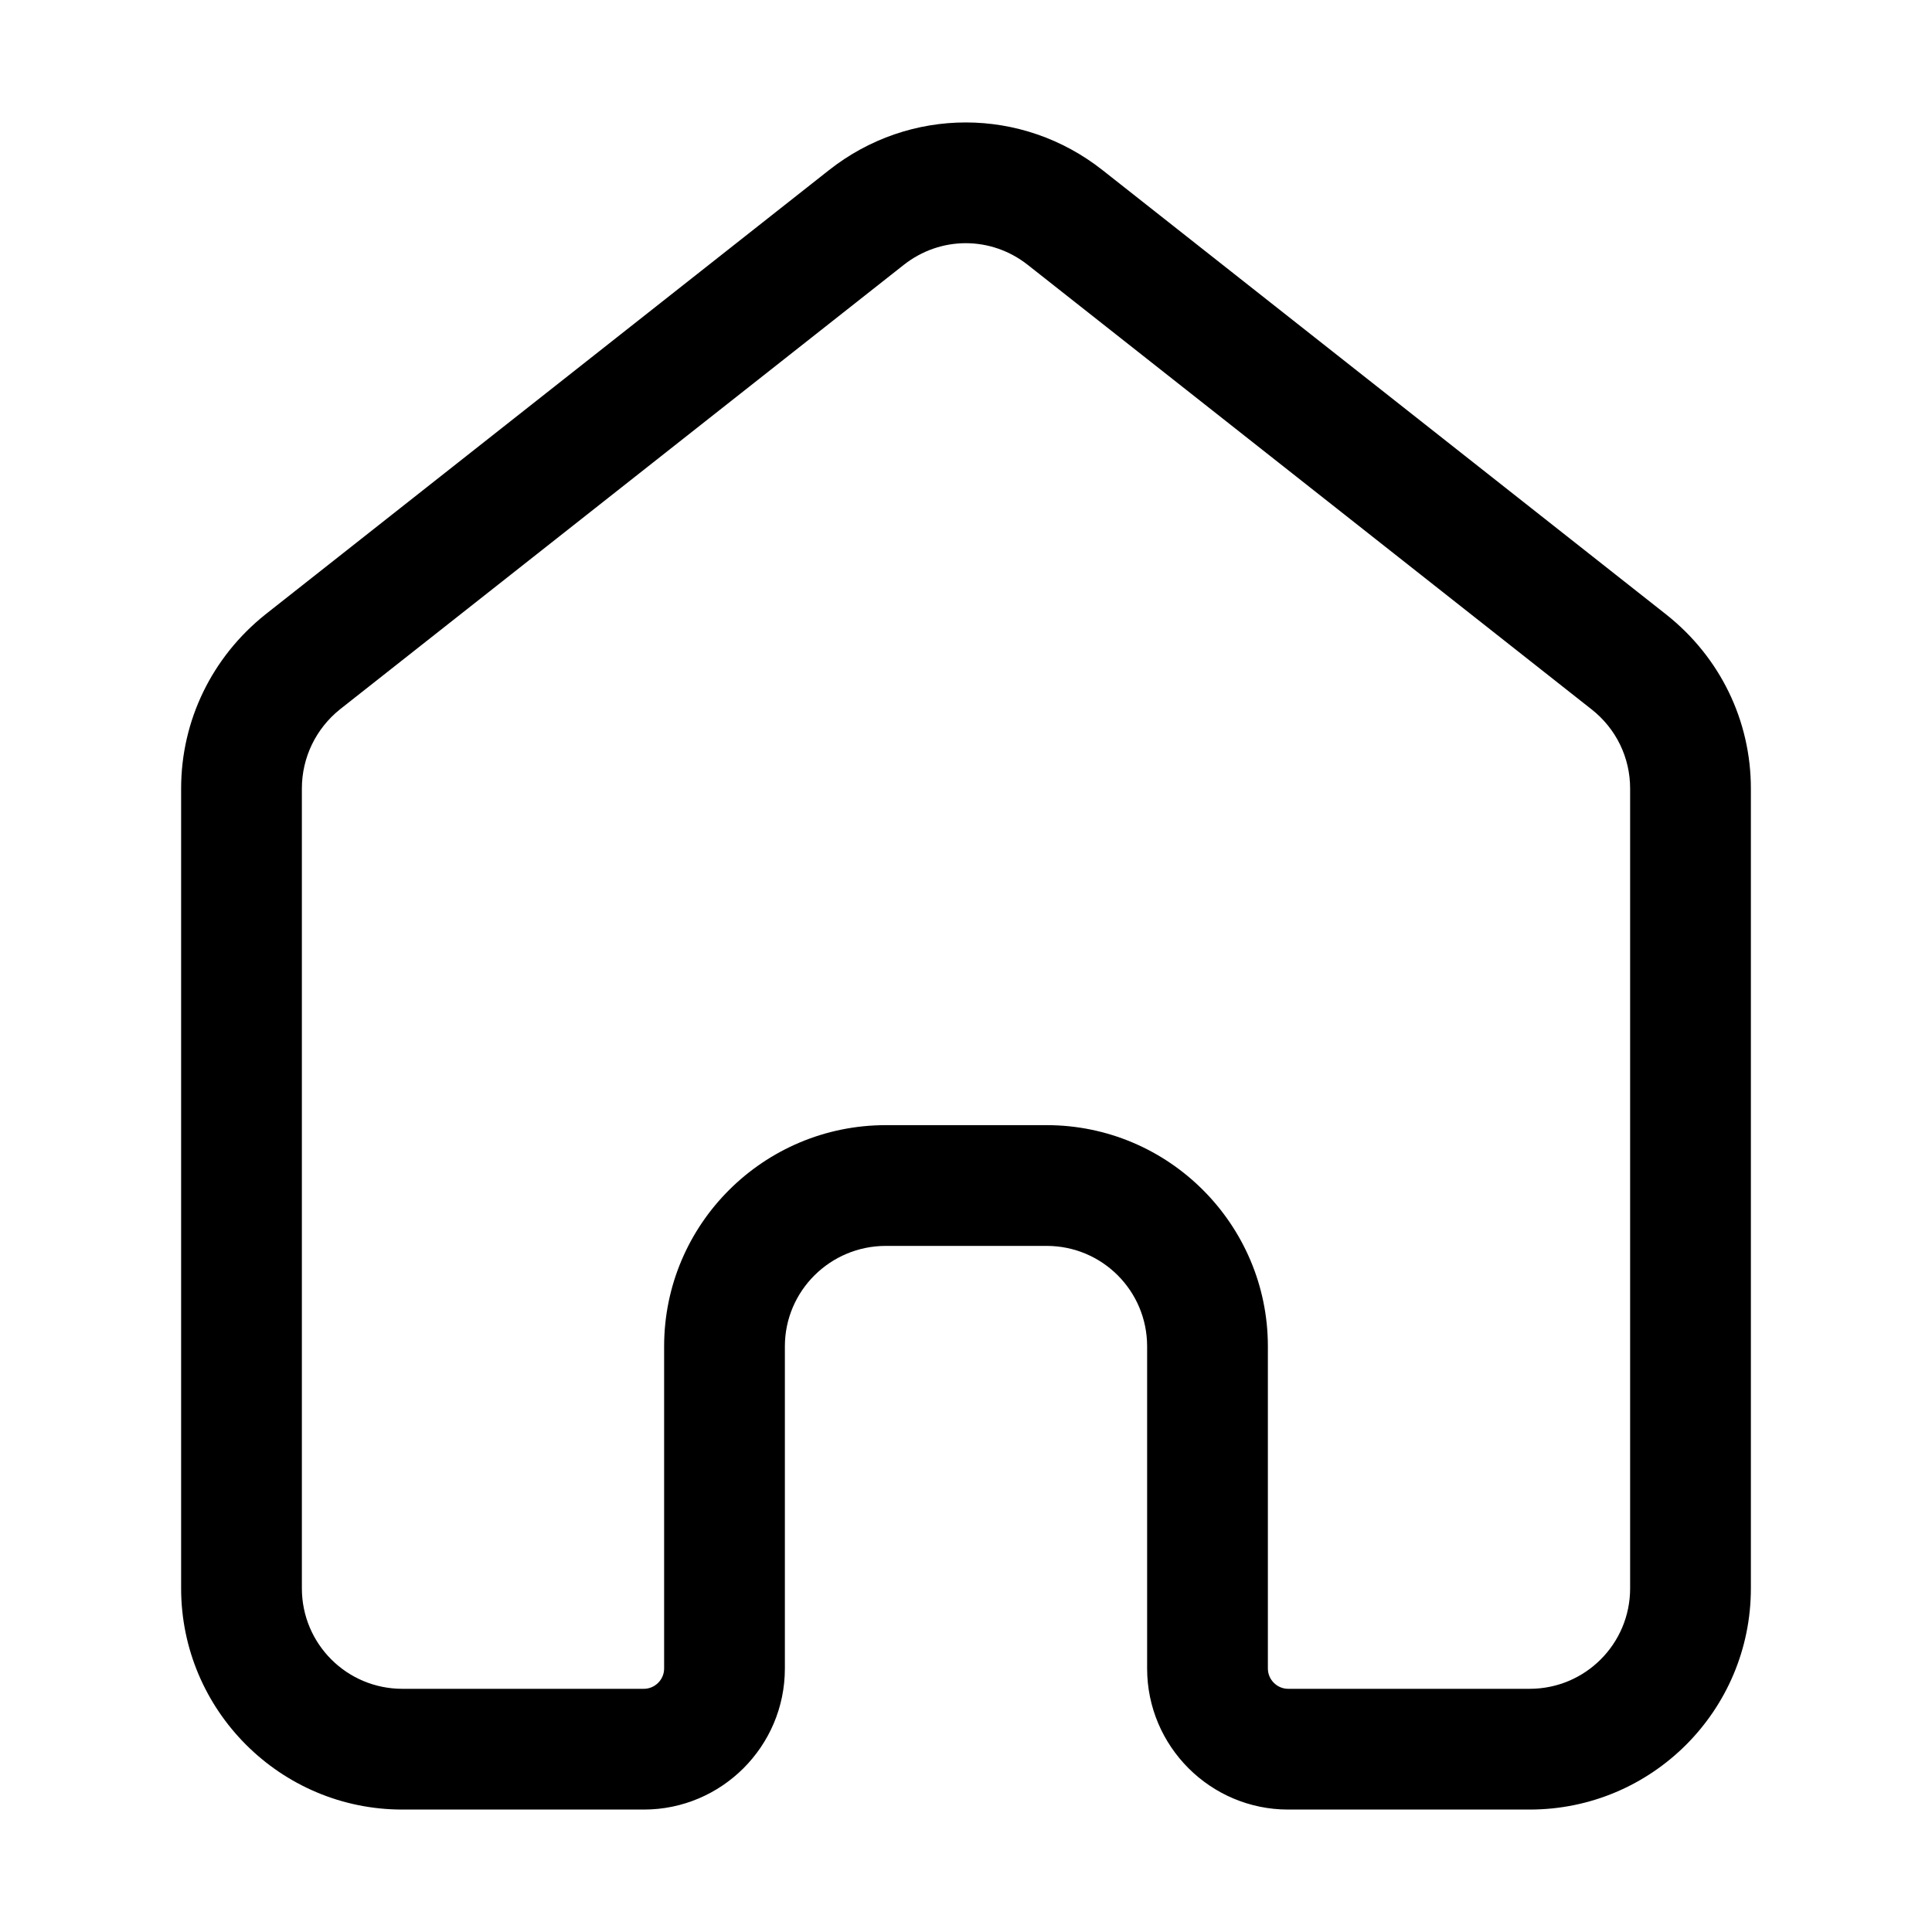 <svg width="40" height="40" viewBox="0 0 40 40" fill="none" xmlns="http://www.w3.org/2000/svg">
<path d="M31.67 37.465H26.67C25.06 37.465 23.75 36.155 23.75 34.545V27.875C23.75 26.725 22.82 25.795 21.67 25.795H18.34C17.19 25.795 16.25 26.725 16.25 27.875V34.545C16.25 36.155 14.94 37.465 13.33 37.465H8.33C5.8 37.465 3.75 35.405 3.75 32.885V16.325C3.75 14.915 4.39 13.605 5.49 12.725L17.16 3.525C18.83 2.205 21.16 2.205 22.83 3.525L34.5 12.725C35.61 13.605 36.25 14.915 36.25 16.325V32.885C36.25 35.415 34.2 37.465 31.67 37.465ZM18.34 23.295H21.67C24.2 23.295 26.25 25.355 26.25 27.875V34.545C26.25 34.775 26.44 34.965 26.67 34.965H31.67C32.82 34.965 33.75 34.035 33.75 32.885V16.325C33.75 15.685 33.46 15.085 32.95 14.685L21.28 5.485C20.52 4.885 19.47 4.885 18.71 5.485L7.04 14.685C6.54 15.085 6.25 15.685 6.25 16.325V32.885C6.25 34.035 7.18 34.965 8.33 34.965H13.33C13.56 34.965 13.75 34.775 13.75 34.545V27.875C13.75 25.345 15.81 23.295 18.34 23.295Z" fill="black"/>
</svg>
